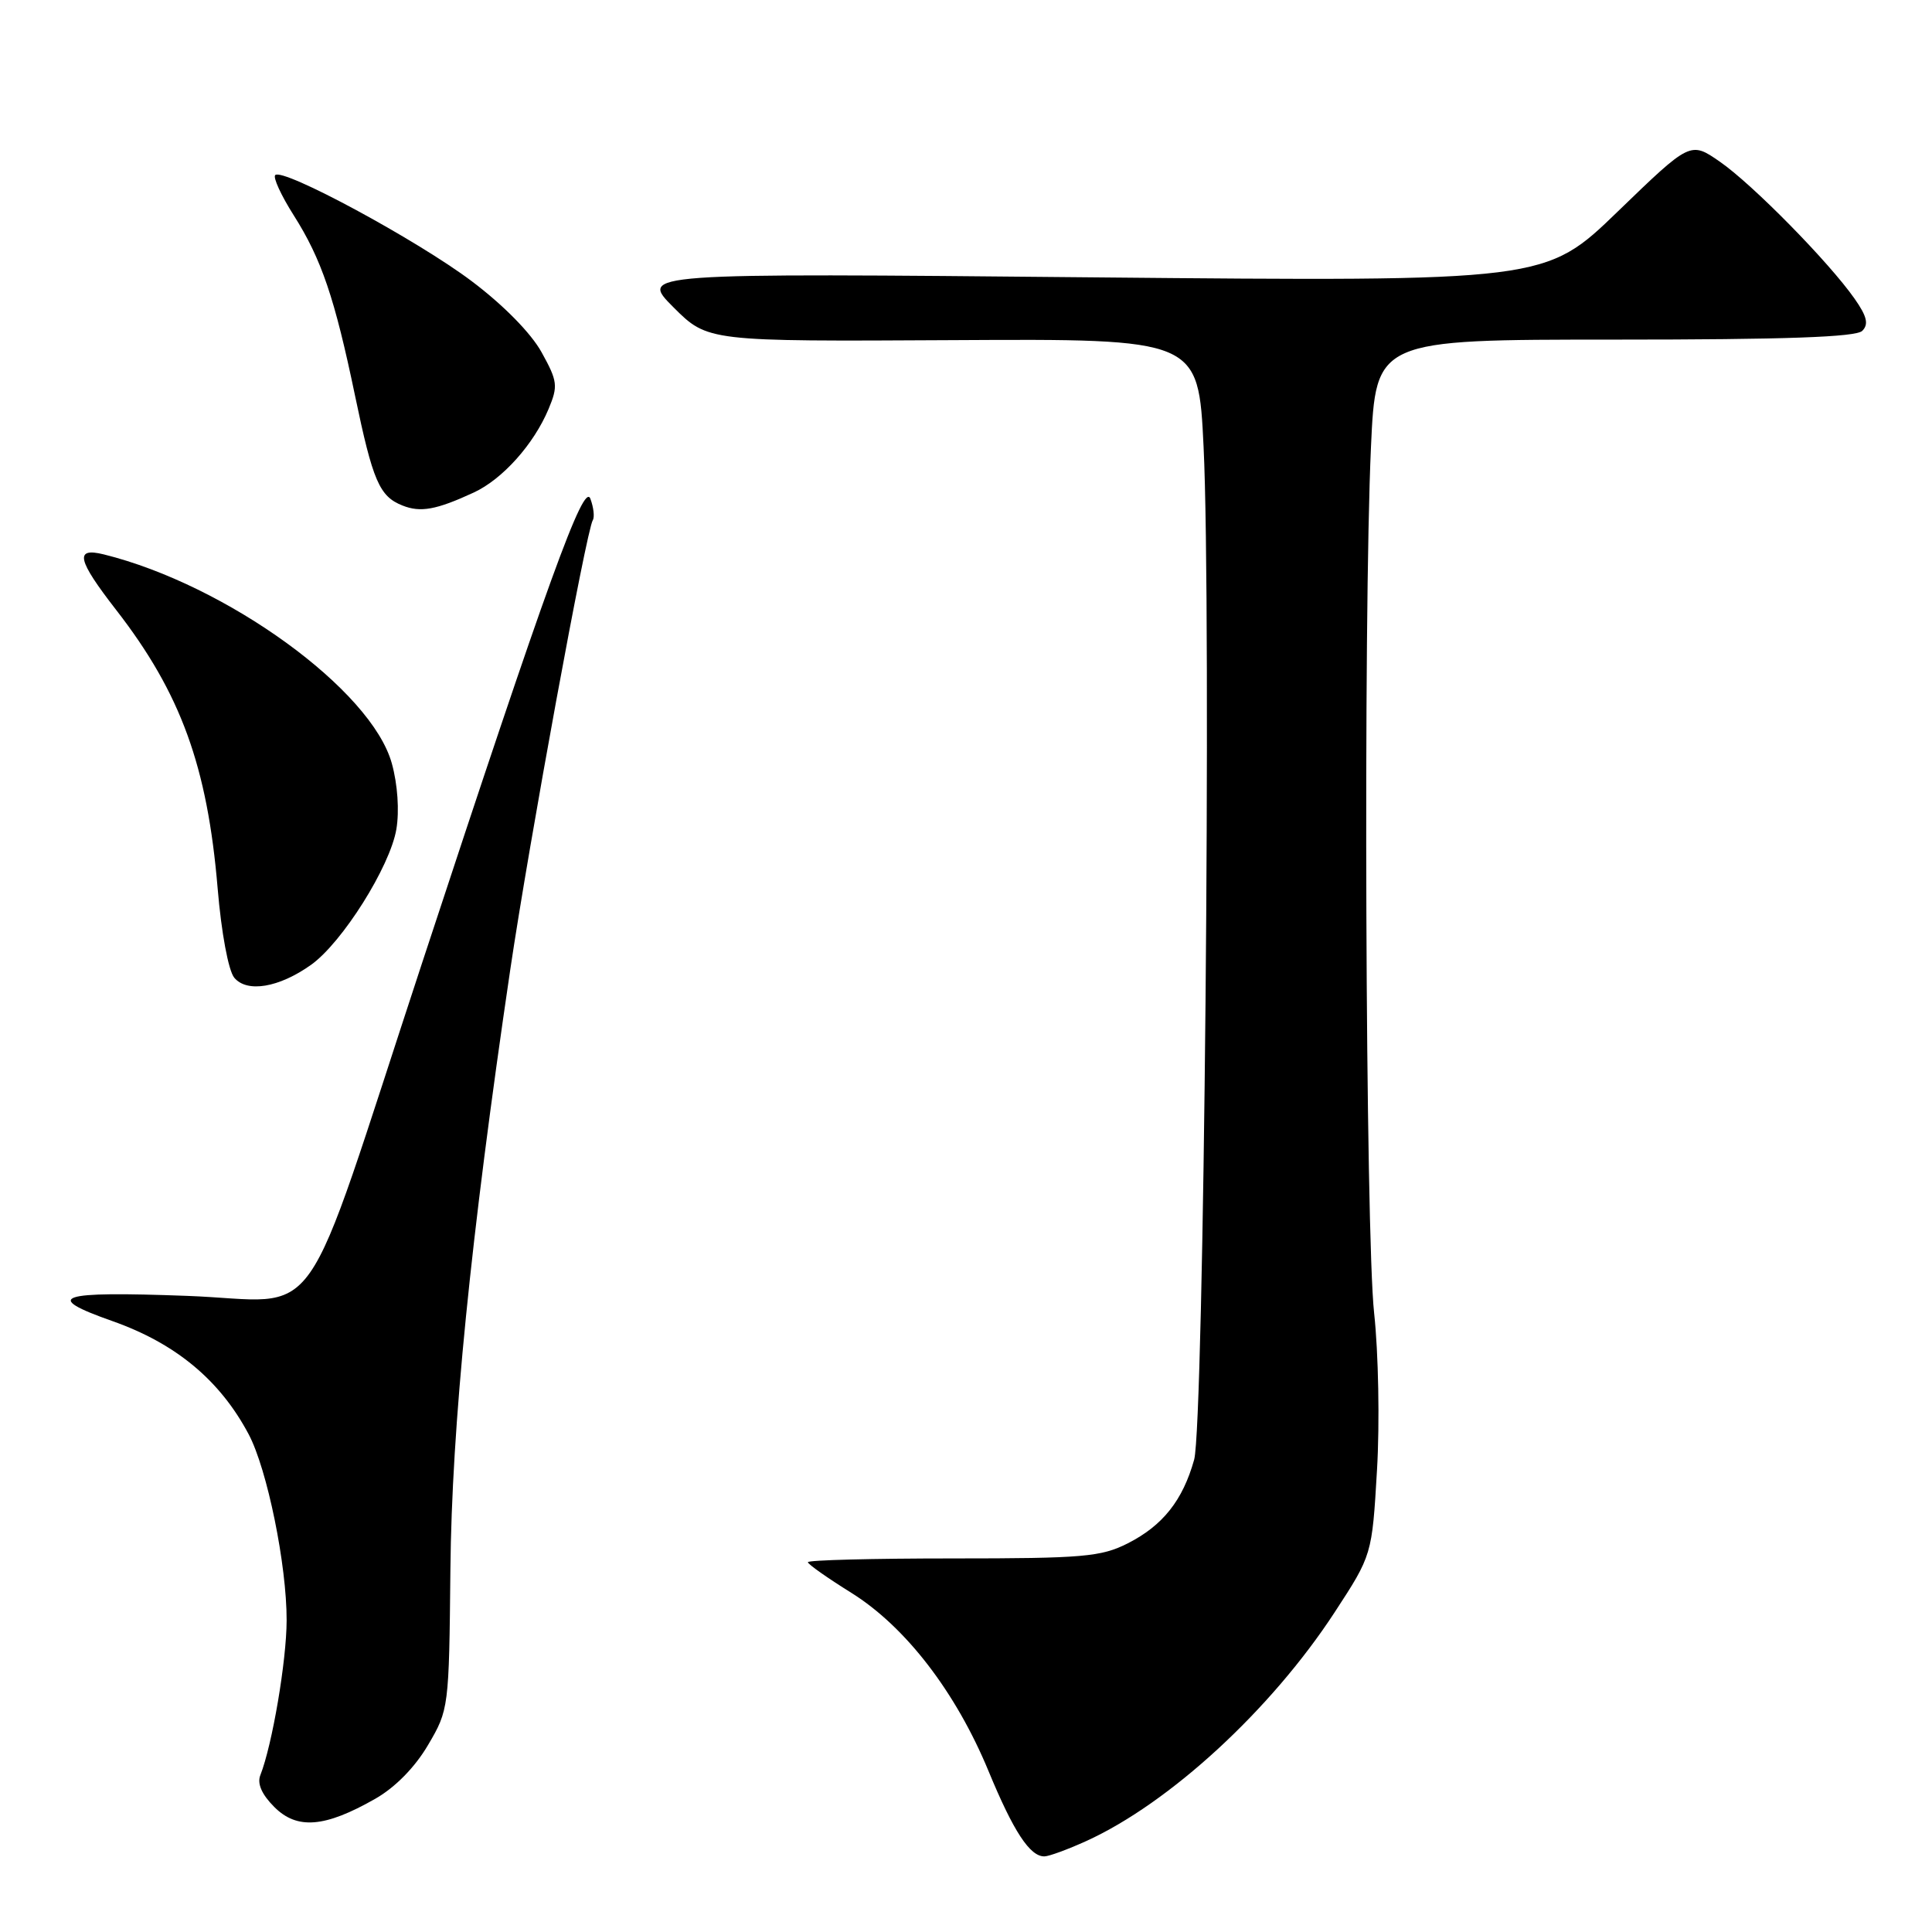 <?xml version="1.0" encoding="UTF-8" standalone="no"?>
<!DOCTYPE svg PUBLIC "-//W3C//DTD SVG 1.1//EN" "http://www.w3.org/Graphics/SVG/1.1/DTD/svg11.dtd" >
<svg xmlns="http://www.w3.org/2000/svg" xmlns:xlink="http://www.w3.org/1999/xlink" version="1.1" viewBox="0 0 256 256">
 <g >
 <path fill="currentColor"
d=" M 143.91 243.96 C 154.96 238.94 168.40 226.57 176.84 213.65 C 181.80 206.05 181.80 206.05 182.46 194.78 C 182.83 188.55 182.65 179.24 182.08 174.00 C 180.93 163.52 180.63 81.78 181.66 59.25 C 182.31 45.00 182.31 45.00 213.96 45.00 C 236.57 45.00 245.93 44.67 246.76 43.84 C 247.63 42.97 247.39 41.93 245.75 39.59 C 242.35 34.73 232.22 24.43 227.91 21.44 C 223.99 18.72 223.99 18.72 214.38 28.01 C 204.77 37.31 204.77 37.31 144.74 36.75 C 84.71 36.18 84.71 36.18 89.24 40.72 C 93.78 45.25 93.78 45.25 126.28 45.07 C 158.79 44.89 158.79 44.89 159.48 59.19 C 160.54 81.01 159.53 188.74 158.23 193.42 C 156.72 198.81 154.08 202.14 149.44 204.50 C 145.90 206.29 143.52 206.50 126.25 206.50 C 115.66 206.50 107.02 206.72 107.05 207.00 C 107.07 207.28 109.68 209.11 112.84 211.08 C 120.00 215.56 126.66 224.21 130.99 234.69 C 134.30 242.70 136.48 246.02 138.40 245.98 C 139.01 245.97 141.48 245.06 143.91 243.96 Z  M 49.72 238.35 C 52.36 236.85 54.99 234.17 56.72 231.22 C 59.47 226.56 59.50 226.28 59.68 208.00 C 59.86 189.02 62.35 164.13 67.61 128.50 C 70.12 111.54 77.69 70.31 78.55 68.92 C 78.80 68.52 78.66 67.24 78.23 66.09 C 77.37 63.78 72.62 76.88 55.96 127.50 C 39.47 177.58 43.13 172.39 24.79 171.71 C 7.60 171.07 5.55 171.76 14.89 175.05 C 23.28 178.01 29.14 182.87 32.95 190.05 C 35.41 194.69 38.00 207.39 37.98 214.71 C 37.97 220.08 36.07 231.23 34.50 235.21 C 34.05 236.33 34.68 237.77 36.35 239.44 C 39.37 242.46 43.04 242.16 49.72 238.35 Z  M 41.21 127.85 C 45.35 124.90 51.68 114.84 52.52 109.88 C 52.93 107.46 52.69 103.93 51.92 101.16 C 49.23 91.42 30.05 77.50 13.75 73.46 C 9.85 72.50 10.22 74.16 15.40 80.83 C 23.96 91.86 27.48 101.54 28.84 117.72 C 29.33 123.59 30.27 128.62 31.04 129.55 C 32.73 131.58 36.96 130.87 41.21 127.85 Z  M 62.76 65.27 C 66.58 63.51 70.73 58.87 72.69 54.19 C 73.96 51.15 73.89 50.52 71.77 46.69 C 70.38 44.16 66.71 40.42 62.48 37.24 C 55.25 31.80 37.47 22.20 36.47 23.20 C 36.15 23.51 37.26 25.91 38.92 28.53 C 42.60 34.33 44.35 39.49 47.04 52.41 C 49.40 63.74 50.27 65.77 53.32 66.98 C 55.71 67.94 57.81 67.56 62.76 65.27 Z "/>
</g>
</svg>